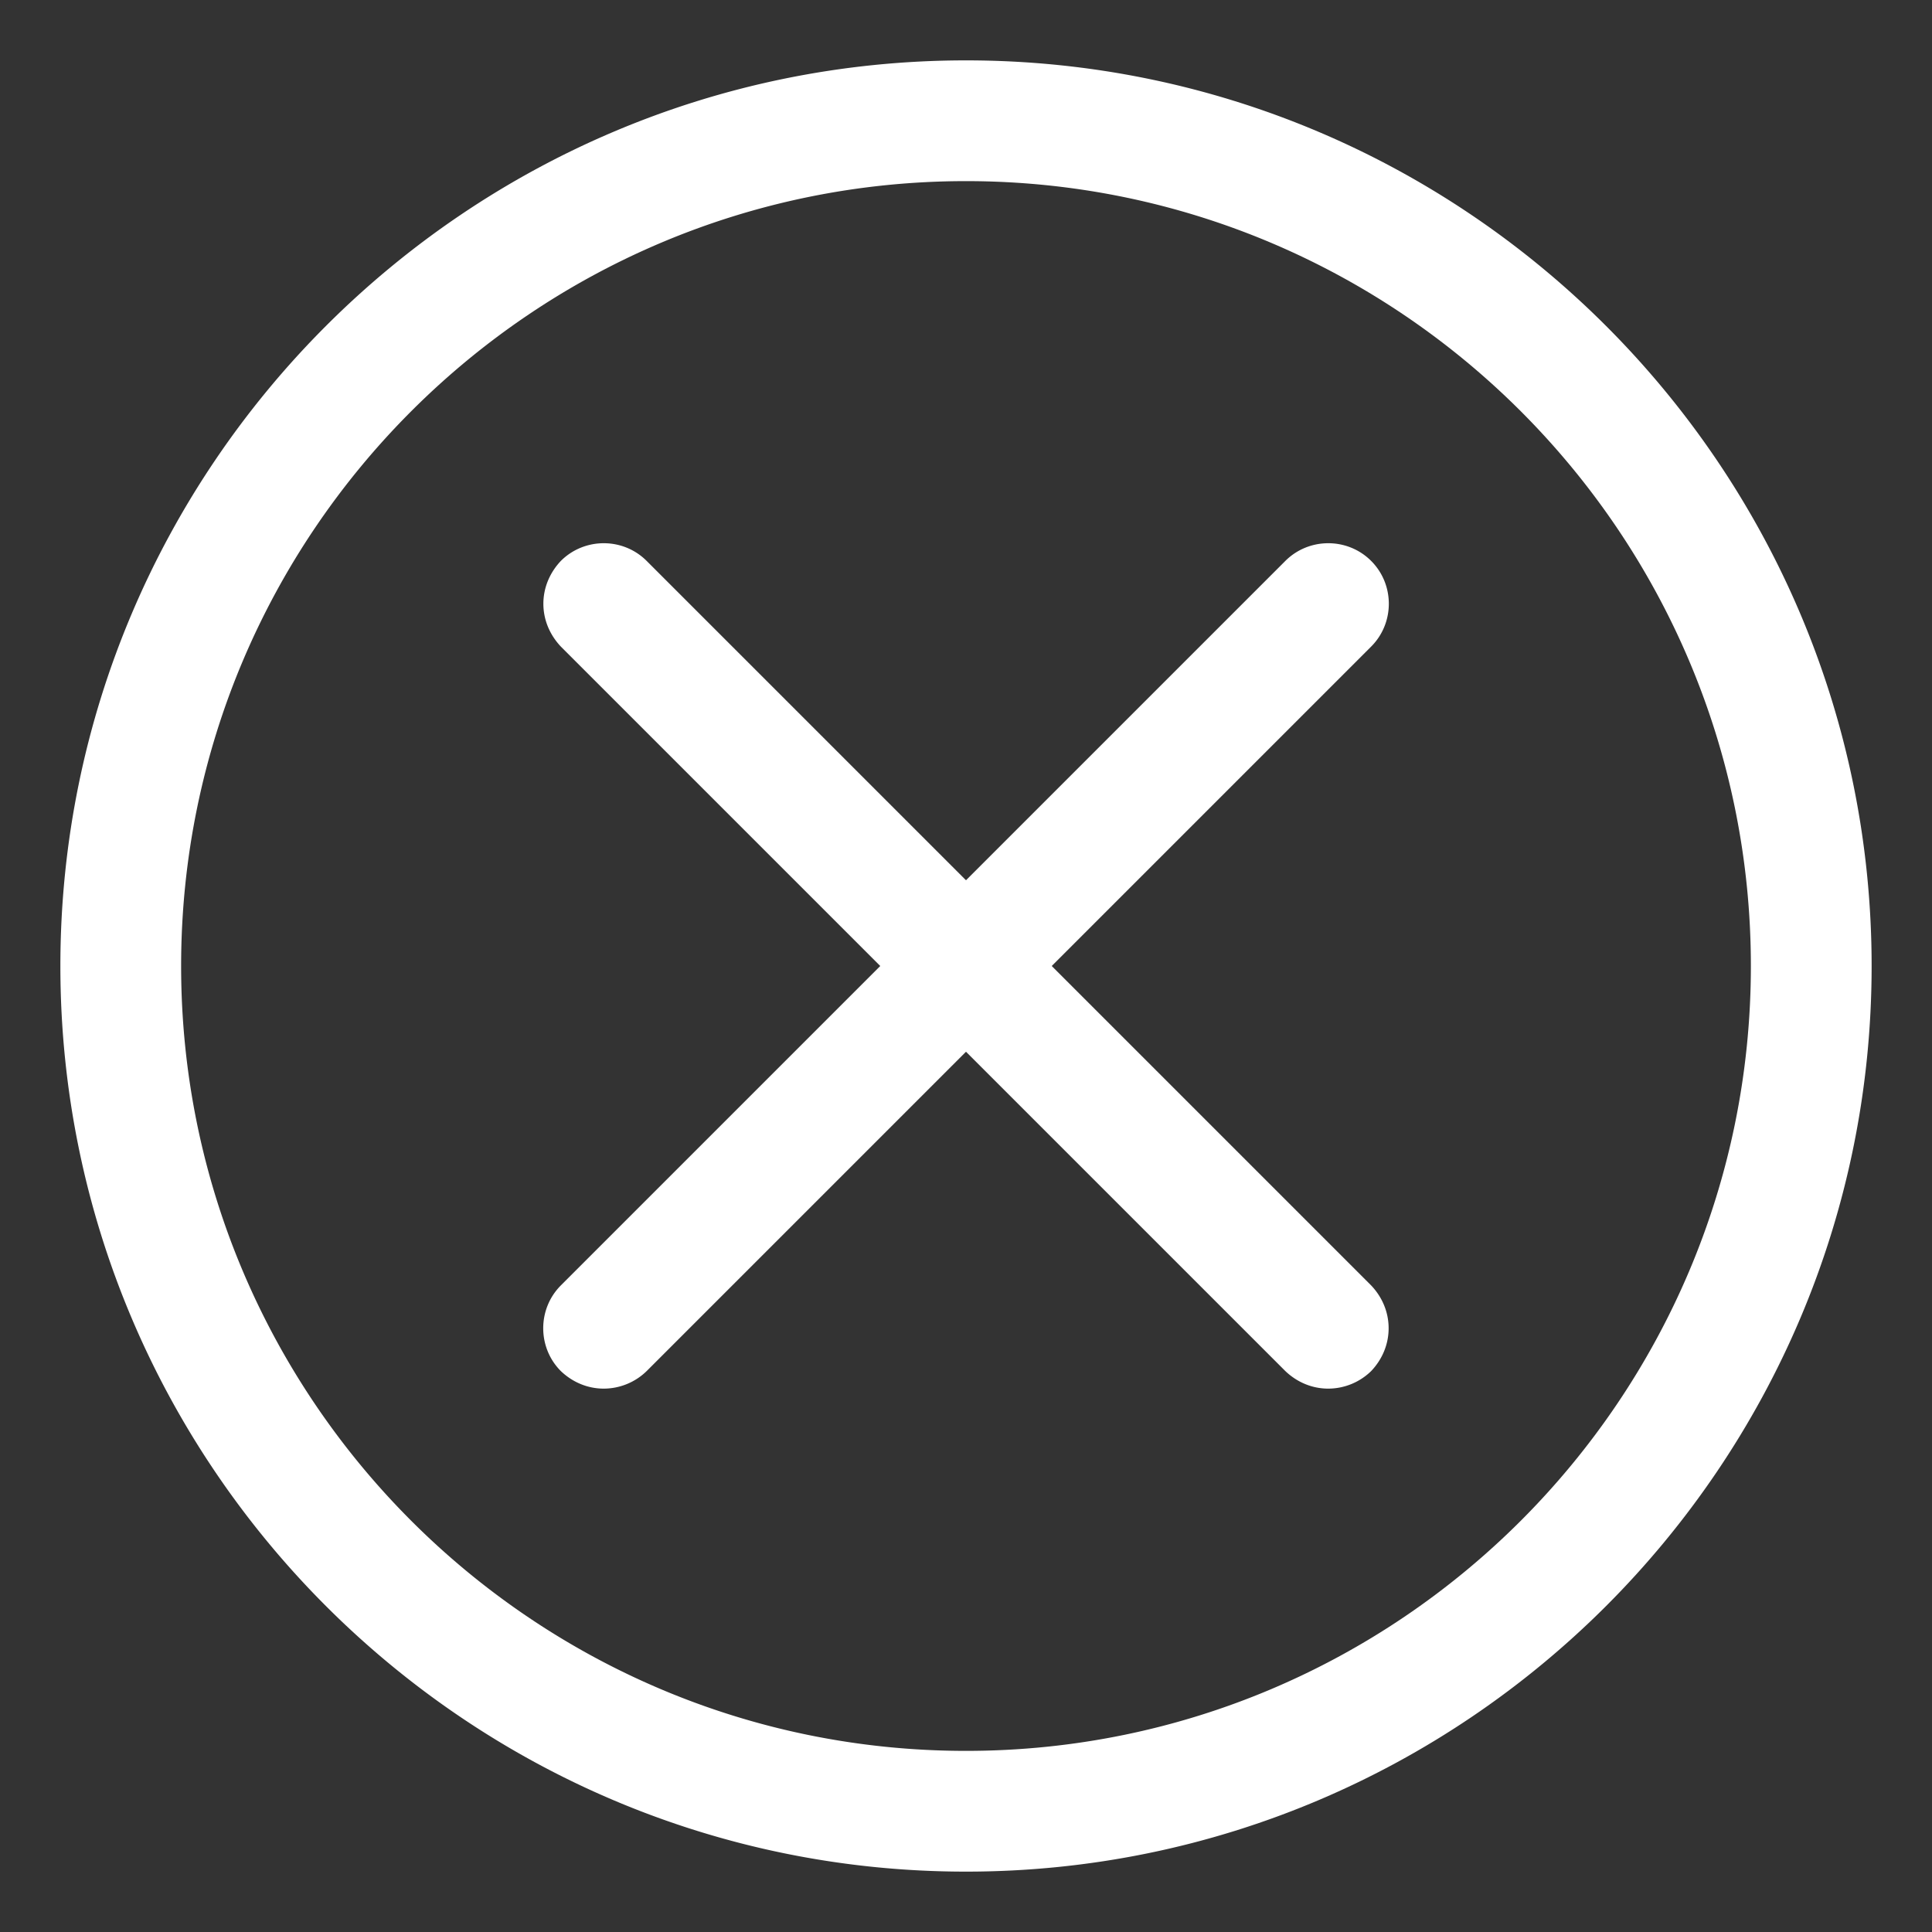 <svg class="svg-icon" style="width: 38; height: 38;vertical-align: middle;fill: currentColor;overflow: hidden;" viewBox="0 0 1024 1024" version="1.1" xmlns="http://www.w3.org/2000/svg"><rect x="0" y="0" width="1024" height="1024" fill="#333333" stroke="none"/><path d="M512 928c229.44 0 416-186.56 416-416S741.44 96 512 96 96 282.56 96 512s186.56 416 416 416z m0-896c264.672 0 480 215.36 480 480s-215.328 480-480 480C247.36 992 32 776.64 32 512S247.36 32 512 32z m214.72 265.28c12.512 12.48 12.512 32.96 0 45.44L557.44 512l169.28 169.28c6.08 6.4 9.28 14.4 9.28 22.72 0 8.32-3.2 16.32-9.28 22.72A32.64 32.64 0 0 1 704 736c-8.32 0-16.32-3.2-22.72-9.28L512 557.44l-169.28 169.28A32.64 32.64 0 0 1 320 736c-8.32 0-16.32-3.2-22.72-9.28-12.48-12.48-12.48-32.96 0-45.44L466.56 512l-169.28-169.28c-6.048-6.4-9.28-14.4-9.28-22.72 0-8.32 3.232-16.32 9.28-22.72 12.512-12.48 32.96-12.48 45.44 0L512 466.56l169.28-169.28c12.512-12.48 32.96-12.48 45.44 0z"  fill="white" /></svg>